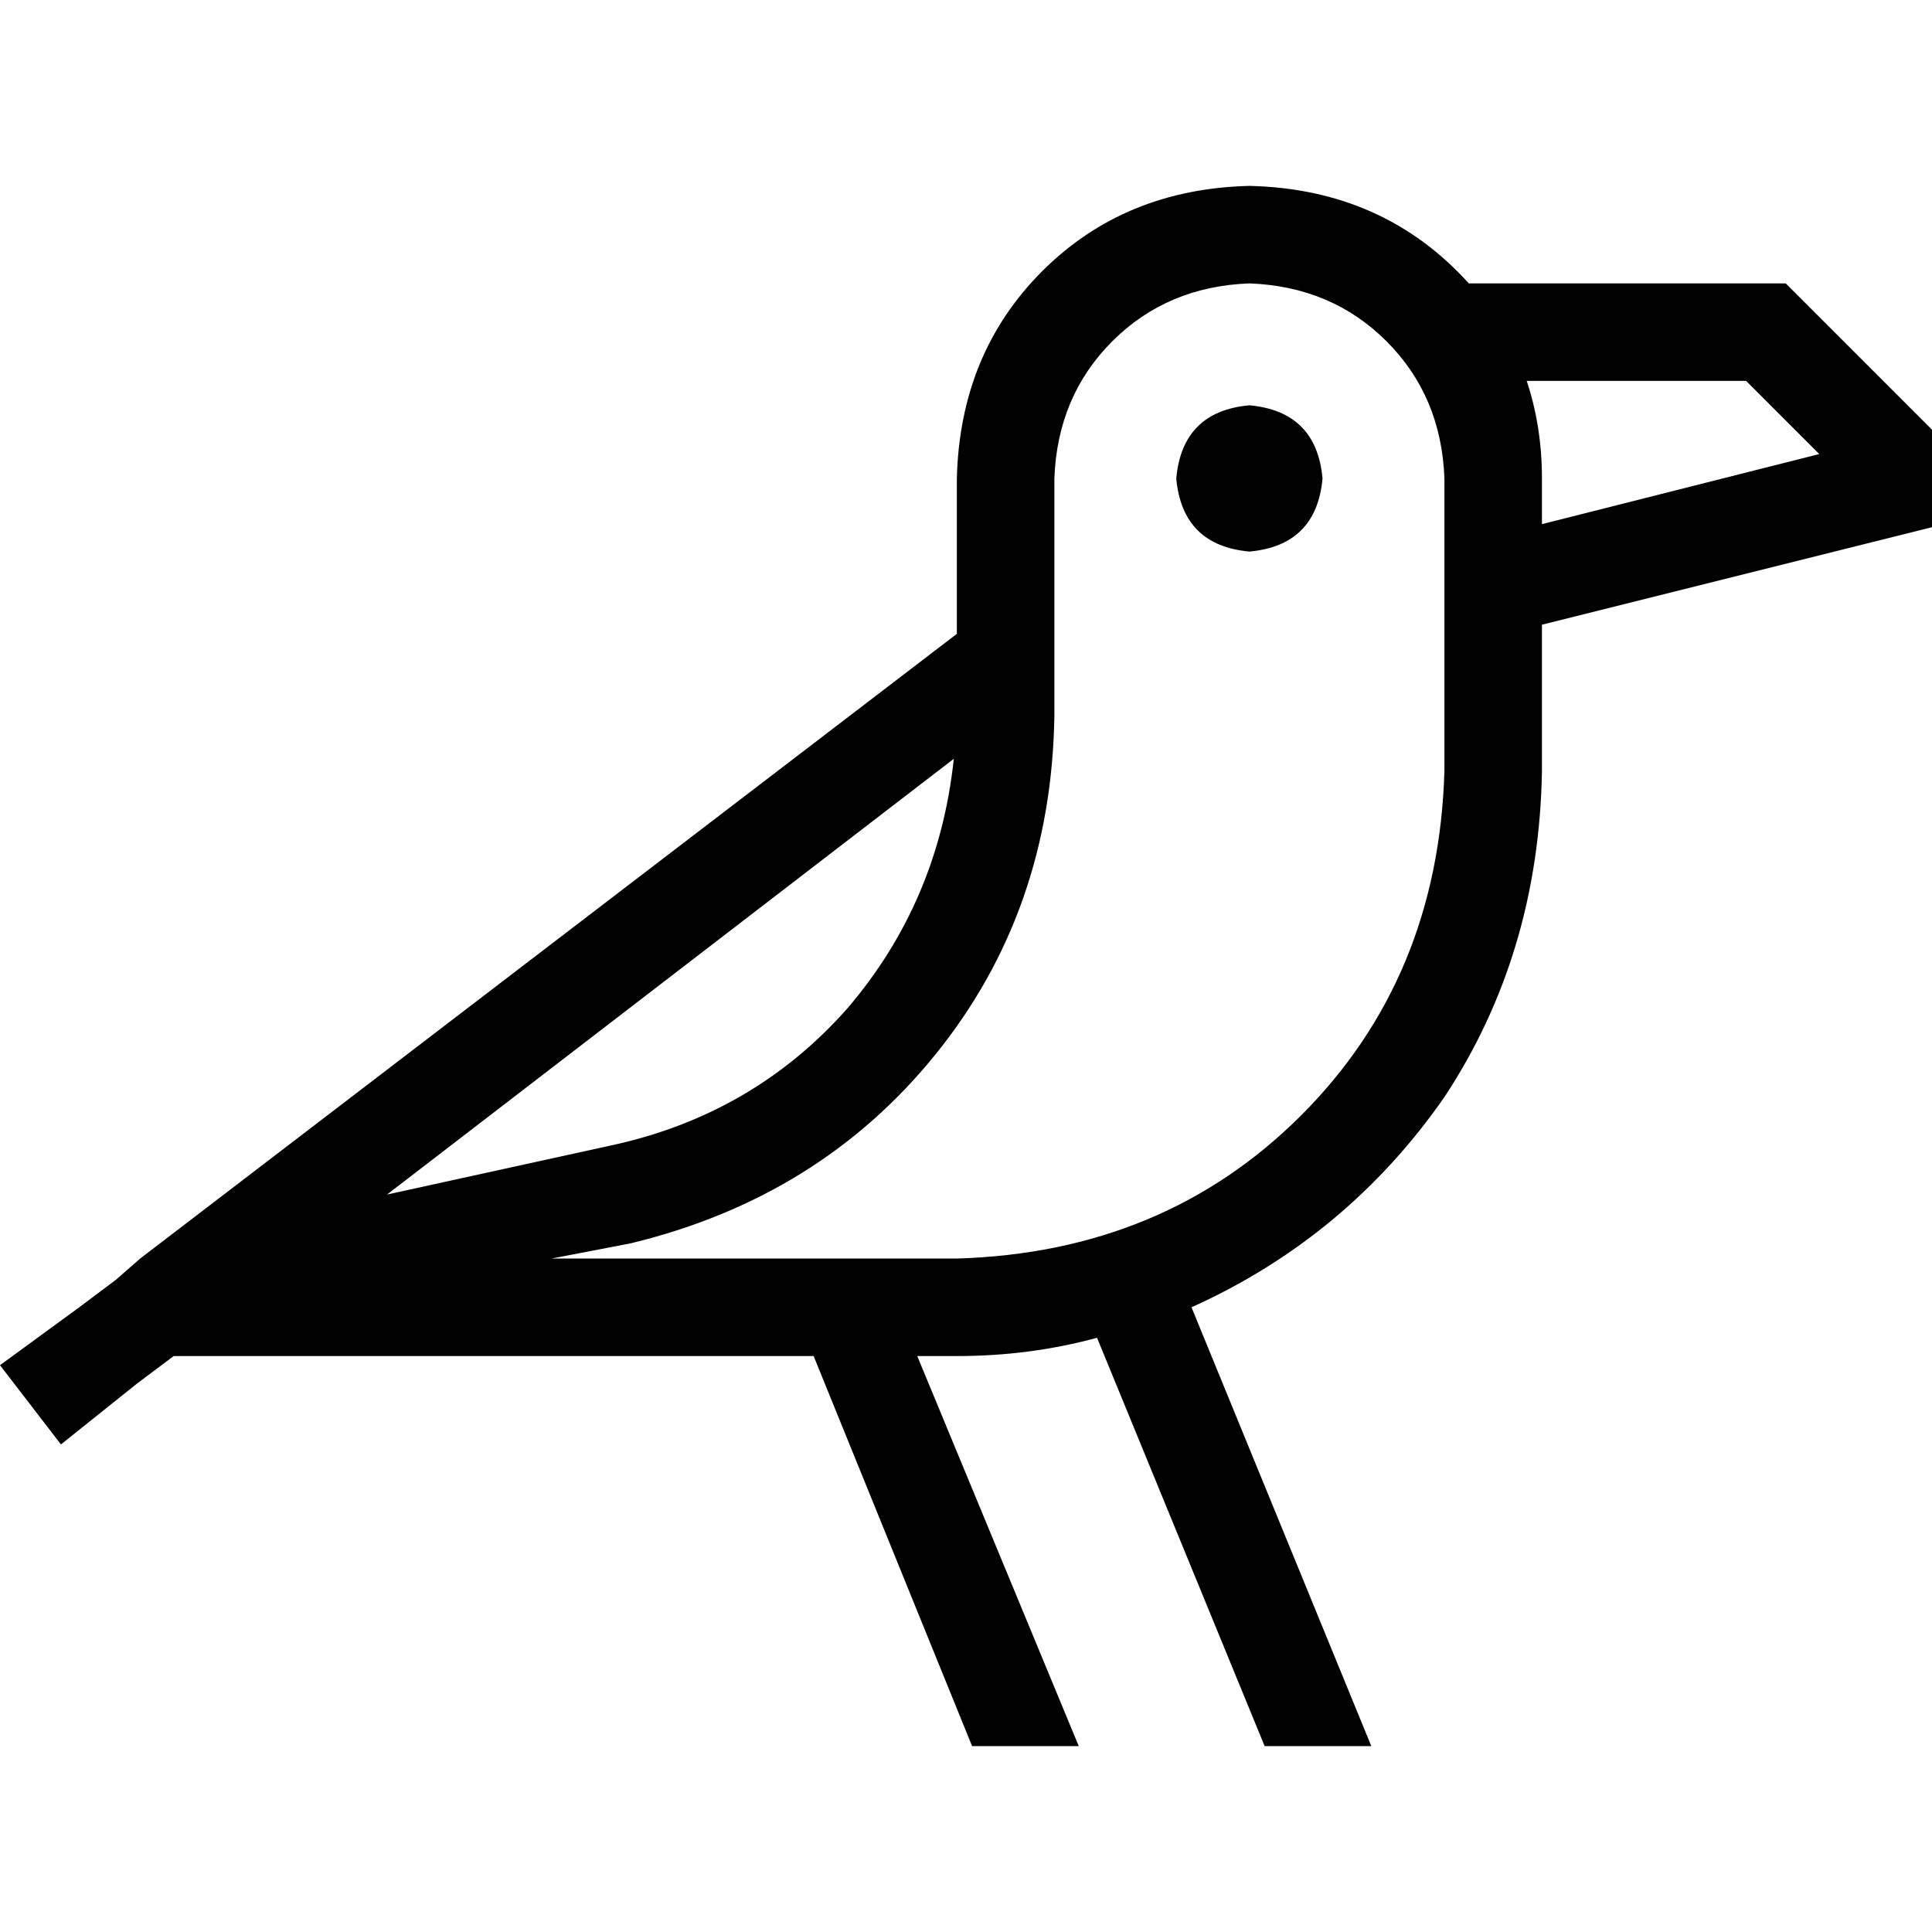 <svg xmlns="http://www.w3.org/2000/svg" viewBox="0 0 512 512">
  <path d="M 46.032 359.369 L 36.341 366.637 L 46.032 359.369 L 36.341 366.637 L 16.151 382.789 L 16.151 382.789 L 0 361.792 L 0 361.792 L 20.997 346.448 L 20.997 346.448 L 30.688 339.18 L 30.688 339.18 L 37.148 333.527 L 37.148 333.527 L 253.577 167.975 L 253.577 167.975 L 253.577 126.789 L 253.577 126.789 Q 254.385 93.678 276.189 71.874 Q 297.994 50.069 331.104 49.262 Q 366.637 50.069 389.249 75.104 L 473.237 75.104 L 473.237 75.104 L 512 113.868 L 512 113.868 L 512 139.71 L 512 139.71 L 408.631 165.552 L 408.631 165.552 L 408.631 204.315 L 408.631 204.315 Q 407.823 252.77 382.789 290.726 Q 356.946 327.874 315.76 346.448 L 363.407 462.738 L 363.407 462.738 L 335.142 462.738 L 335.142 462.738 L 290.726 354.524 L 290.726 354.524 Q 272.959 359.369 253.577 359.369 L 243.079 359.369 L 243.079 359.369 L 285.88 462.738 L 285.88 462.738 L 257.615 462.738 L 257.615 462.738 L 215.621 359.369 L 215.621 359.369 L 46.032 359.369 L 46.032 359.369 Z M 408.631 126.789 L 408.631 138.902 L 408.631 126.789 L 408.631 138.902 L 482.12 120.328 L 482.12 120.328 L 462.738 100.946 L 462.738 100.946 L 404.593 100.946 L 404.593 100.946 Q 408.631 113.06 408.631 126.789 L 408.631 126.789 Z M 279.42 180.896 L 279.42 189.779 L 279.42 180.896 L 279.42 189.779 Q 278.612 241.464 247.924 279.42 Q 217.237 317.375 167.167 329.489 L 146.17 333.527 L 146.17 333.527 L 253.577 333.527 L 253.577 333.527 Q 308.492 331.912 344.833 295.571 Q 381.174 259.23 382.789 204.315 L 382.789 152.631 L 382.789 152.631 L 382.789 126.789 L 382.789 126.789 Q 381.981 104.984 367.445 90.448 Q 352.909 75.912 331.104 75.104 Q 309.3 75.912 294.763 90.448 Q 280.227 104.984 279.42 126.789 L 279.42 167.975 L 279.42 167.975 L 279.42 172.013 L 279.42 172.013 L 279.42 180.896 L 279.42 180.896 Z M 102.562 316.568 L 161.514 303.647 L 102.562 316.568 L 161.514 303.647 Q 199.47 295.571 224.505 267.306 Q 248.732 239.041 252.77 201.085 L 102.562 316.568 L 102.562 316.568 Z M 311.722 126.789 Q 313.338 109.022 331.104 107.407 Q 348.871 109.022 350.486 126.789 Q 348.871 144.555 331.104 146.17 Q 313.338 144.555 311.722 126.789 L 311.722 126.789 Z" />
</svg>